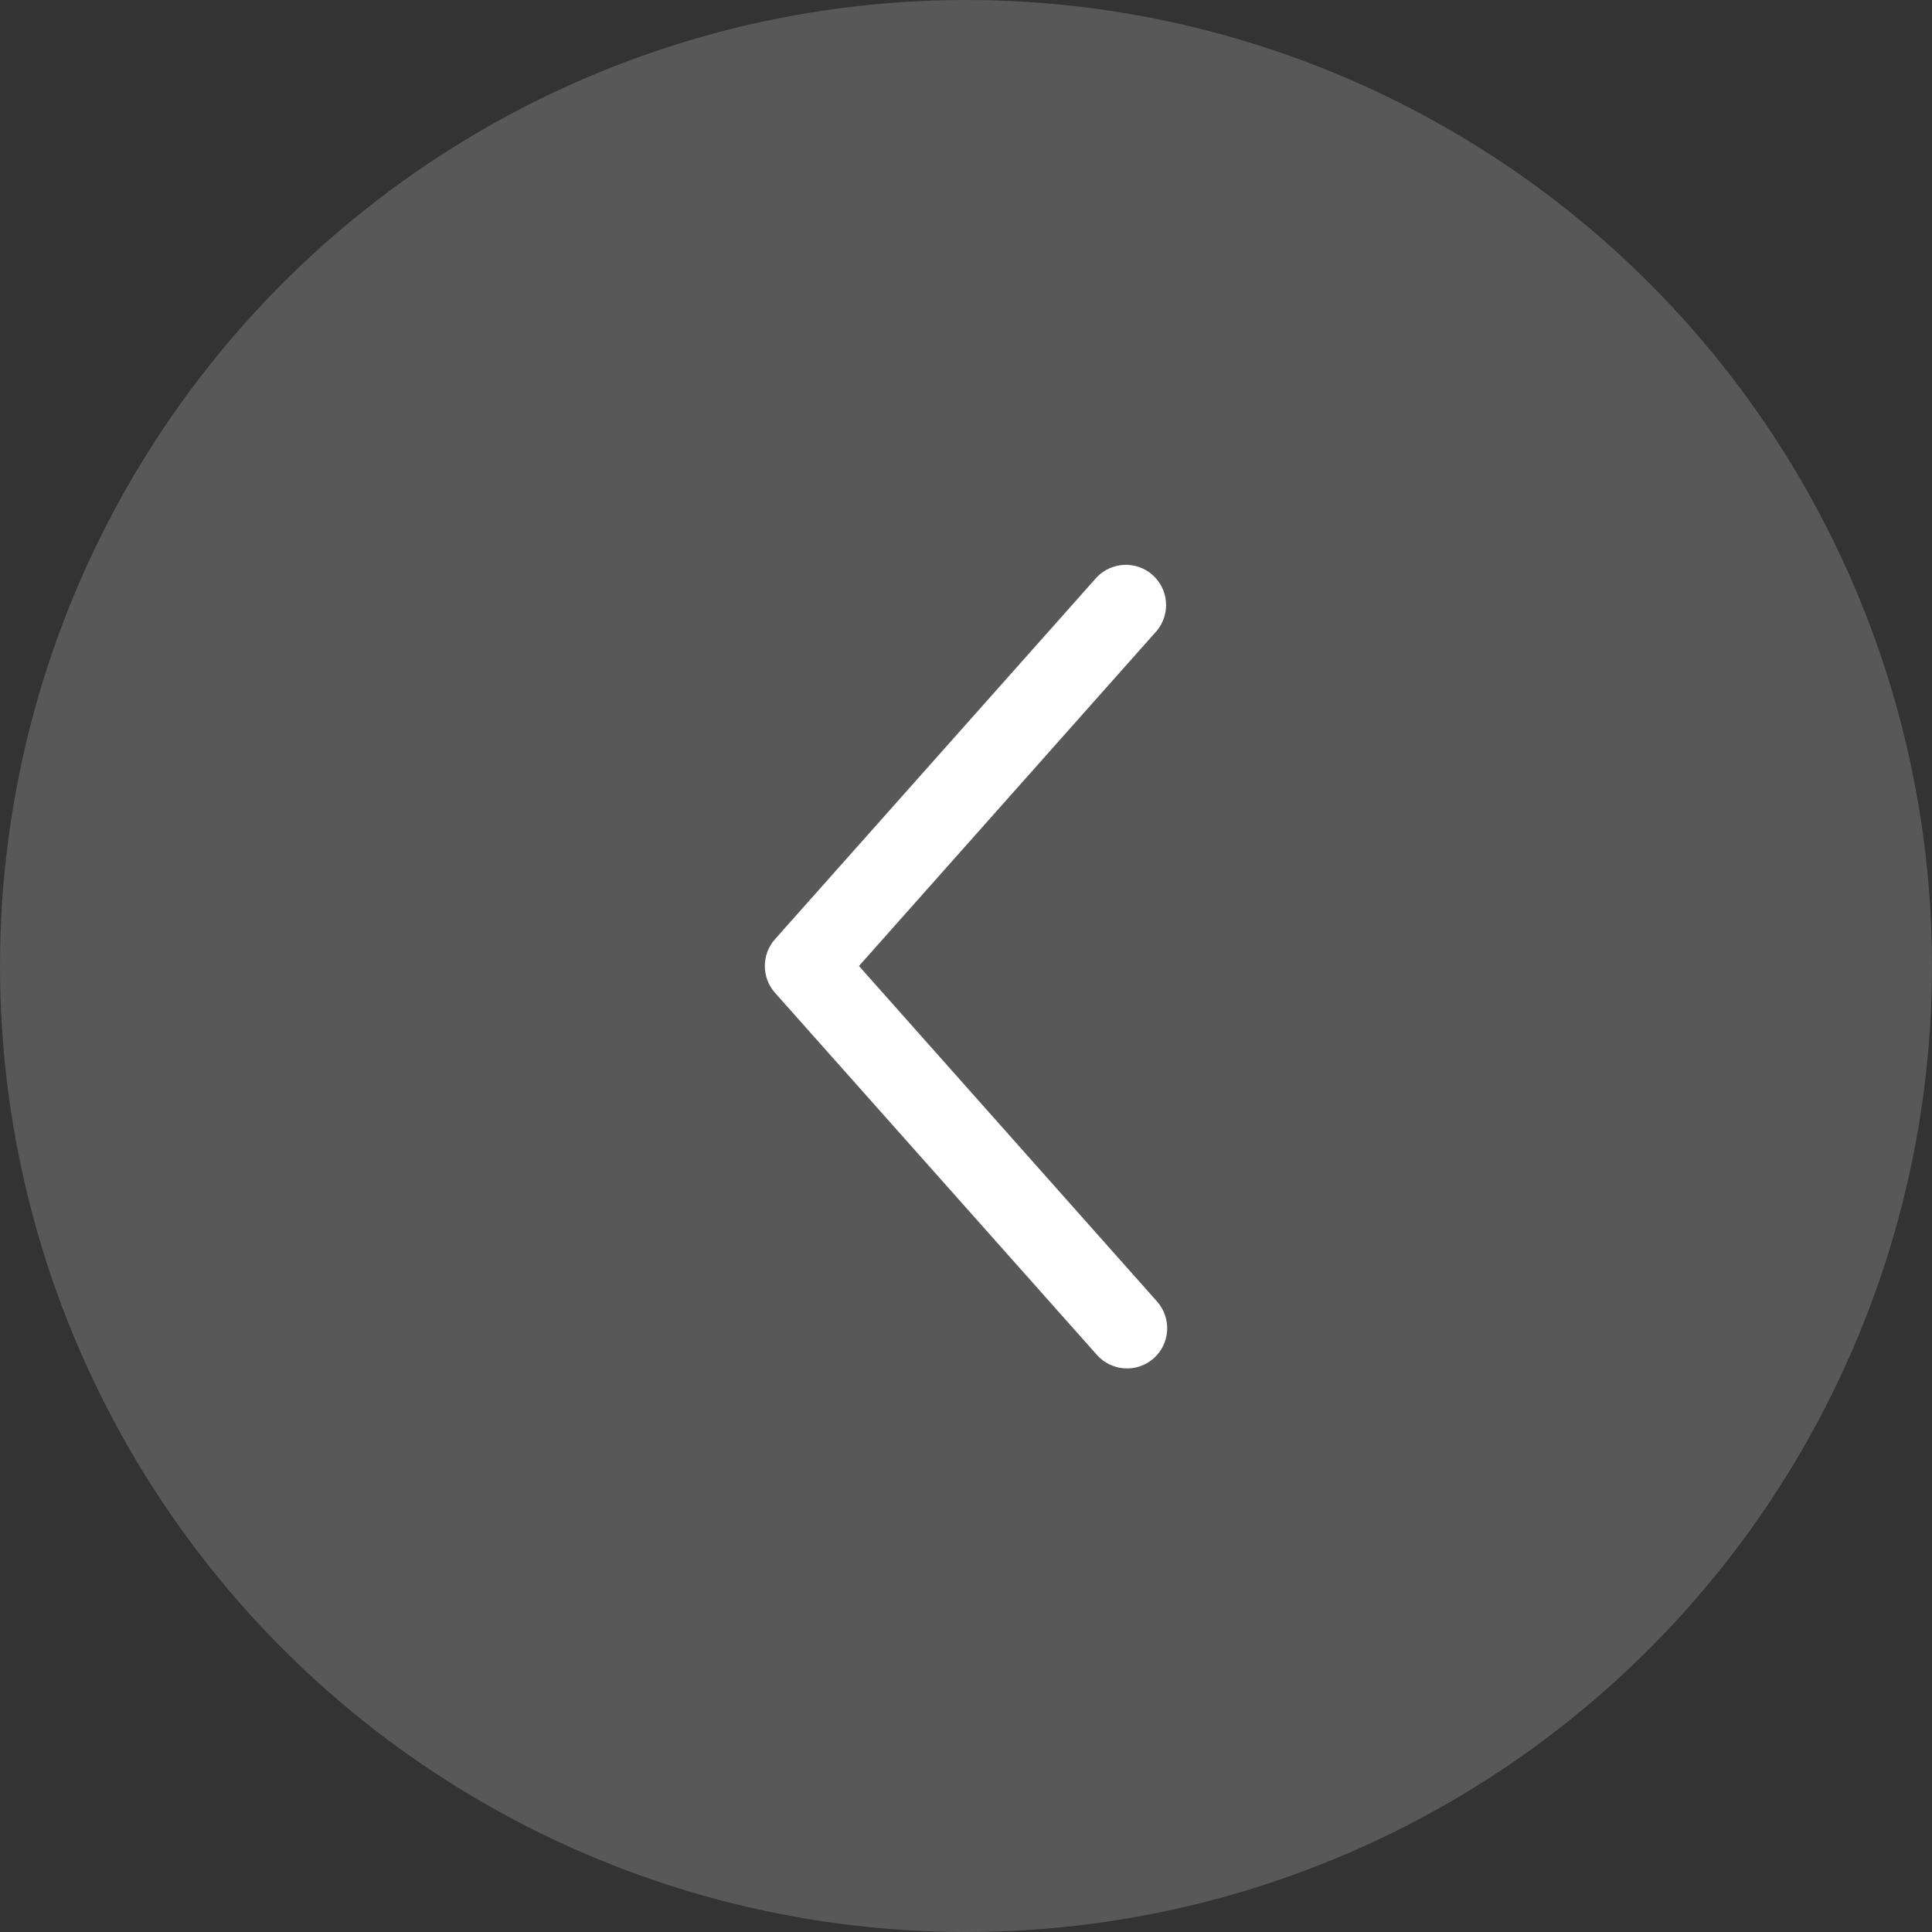<svg width="32" height="32" viewBox="0 0 32 32" fill="none" xmlns="http://www.w3.org/2000/svg">
<rect x="0" y="0" width="32" height="32" fill="#333333" stroke="none"/>
<circle cx="16" cy="16" r="16" fill="white" fill-opacity="0.18"/>
<path d="M12.833 16.44L18.167 22.44C18.284 22.572 18.448 22.653 18.624 22.664C18.801 22.676 18.974 22.616 19.107 22.5C19.239 22.383 19.32 22.219 19.331 22.042C19.342 21.866 19.283 21.693 19.167 21.56L14.227 16L19.167 10.44C19.274 10.306 19.326 10.136 19.312 9.965C19.297 9.794 19.217 9.635 19.088 9.521C18.959 9.408 18.791 9.348 18.62 9.356C18.448 9.363 18.286 9.436 18.167 9.56L12.833 15.56C12.726 15.682 12.668 15.838 12.668 16C12.668 16.162 12.726 16.318 12.833 16.44Z" fill="white"/>
</svg>
